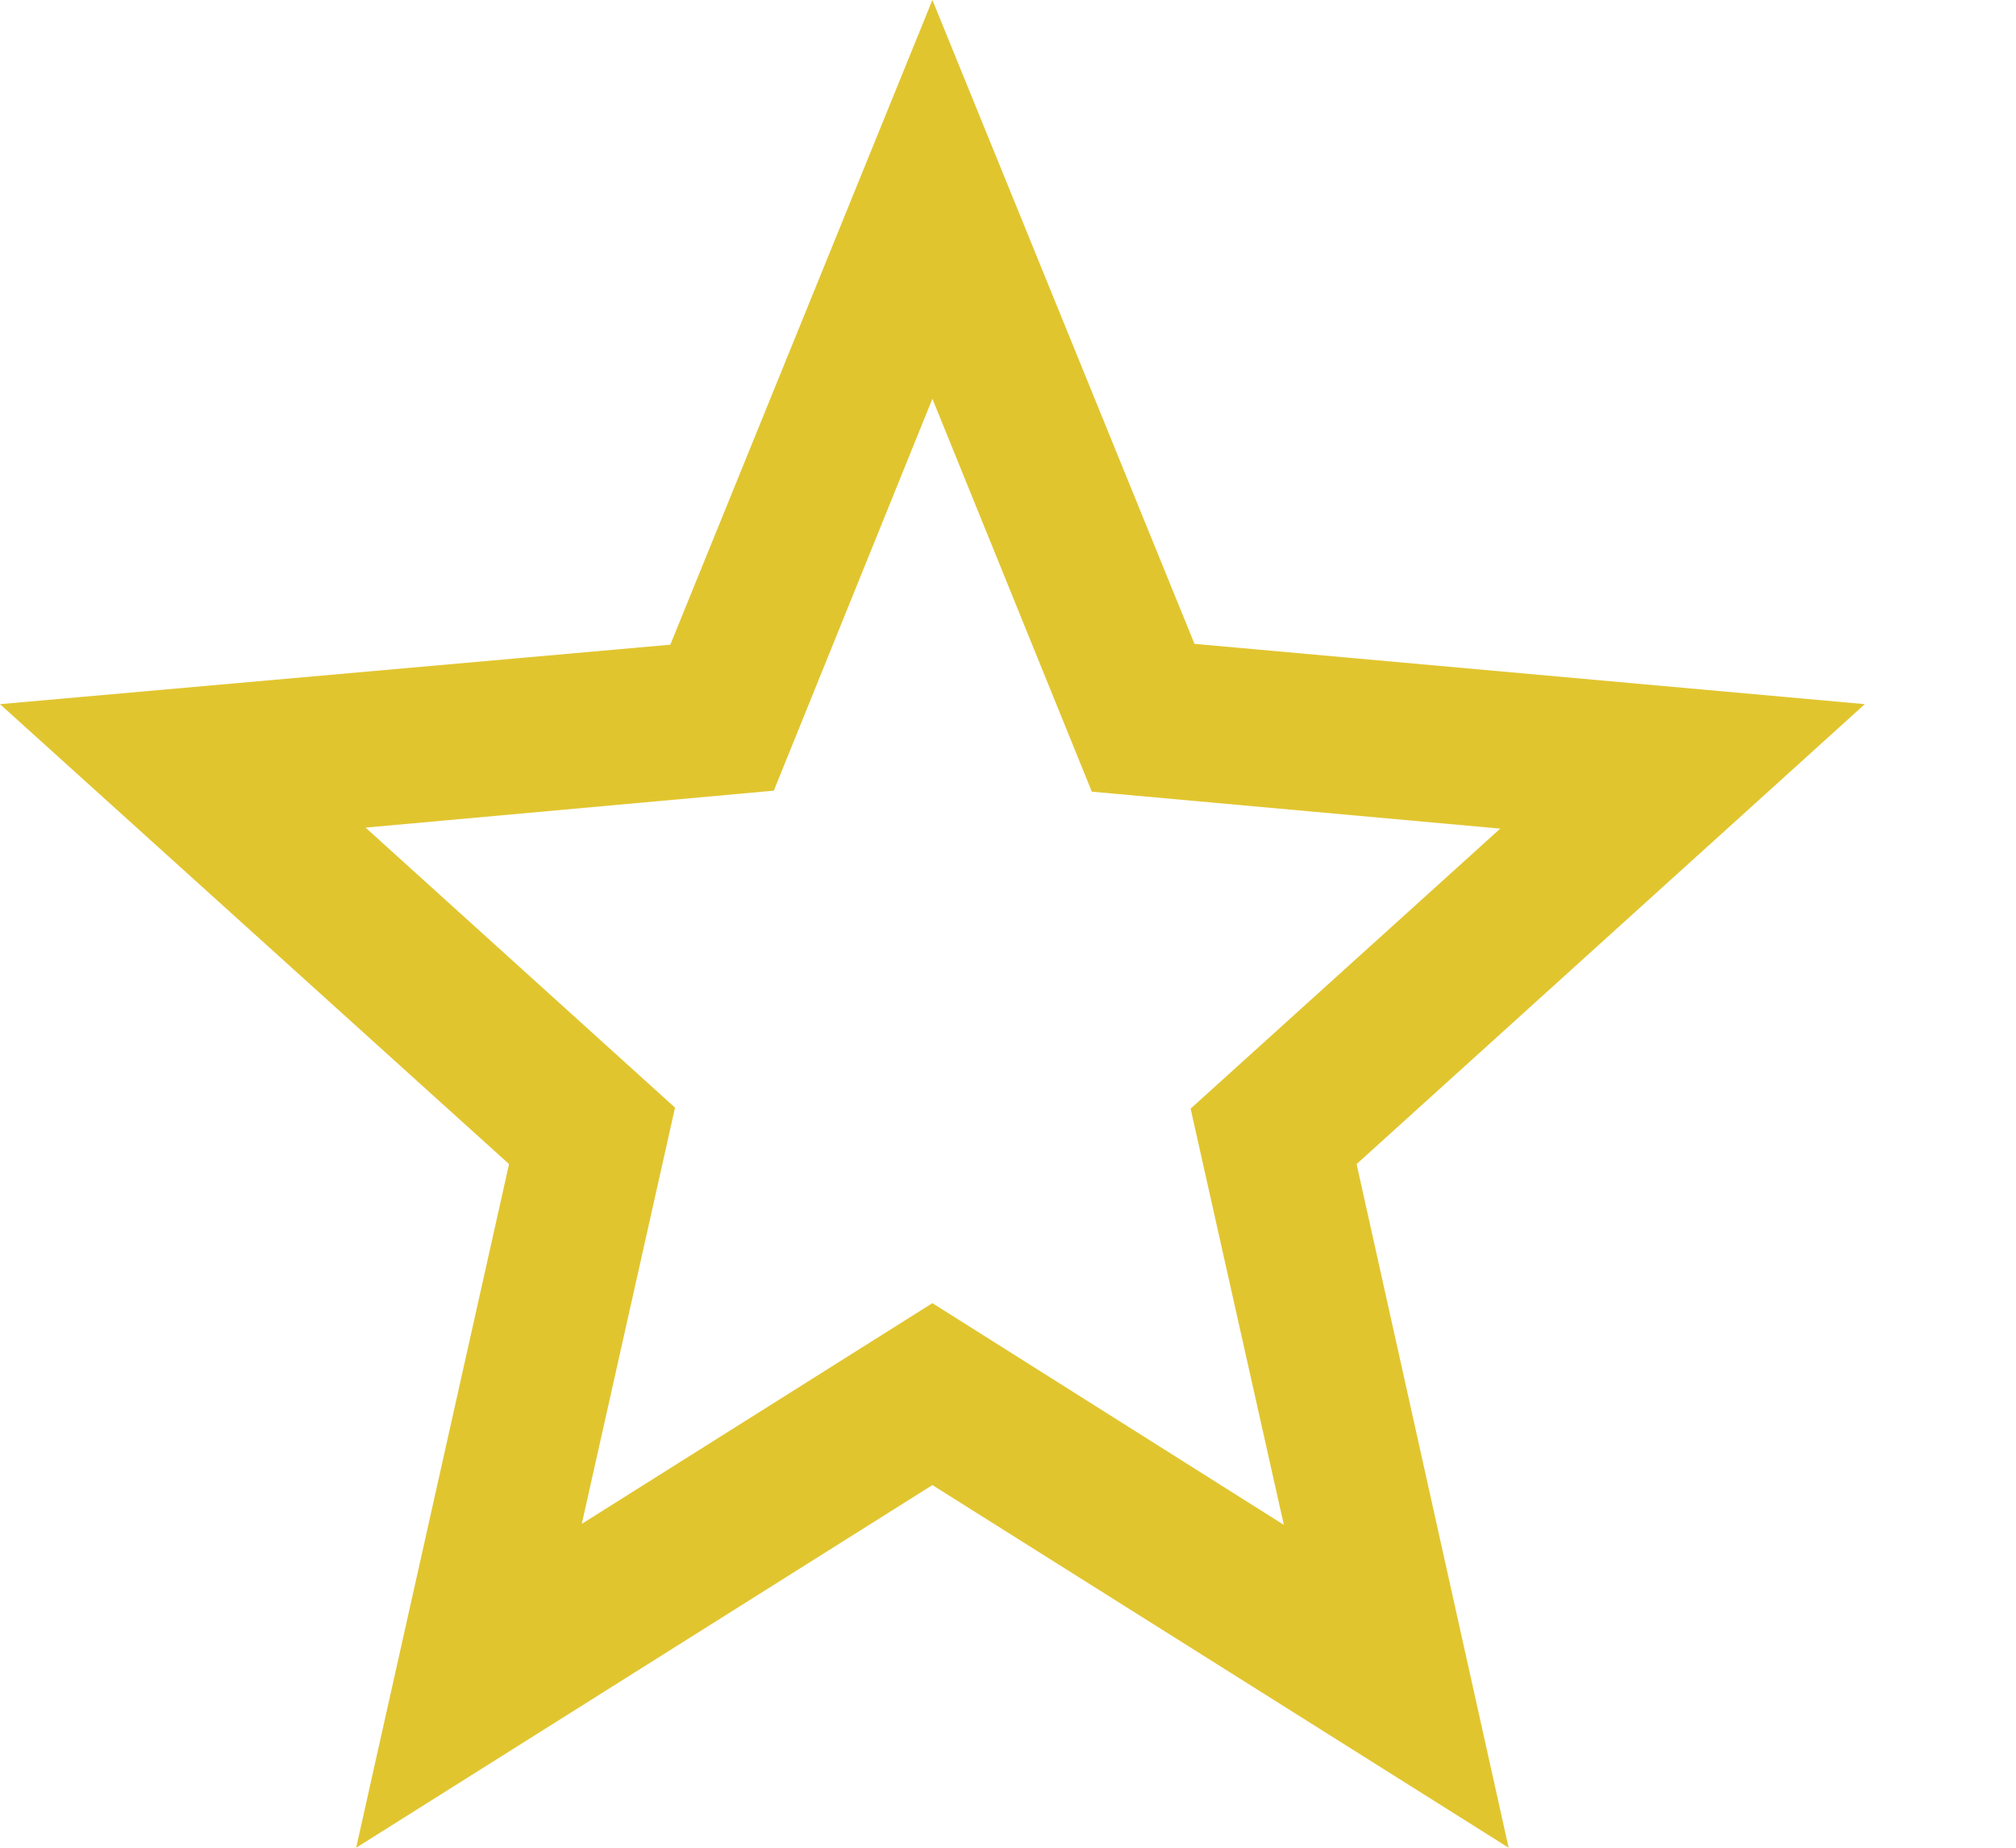 <svg width="12" height="11" viewBox="0 0 12 11" fill="none" xmlns="http://www.w3.org/2000/svg">
<path d="M11.1 4.192L7.11 3.833L5.55 0L3.99 3.838L0 4.192L3.03 6.93L2.12 11L5.55 8.841L8.98 11L8.075 6.93L11.1 4.192ZM5.55 7.758L3.463 9.072L4.018 6.594L2.176 4.927L4.606 4.707L5.55 2.374L6.499 4.713L8.93 4.933L7.087 6.6L7.642 9.078L5.55 7.758Z" fill="#E1C52F"/>
</svg>
